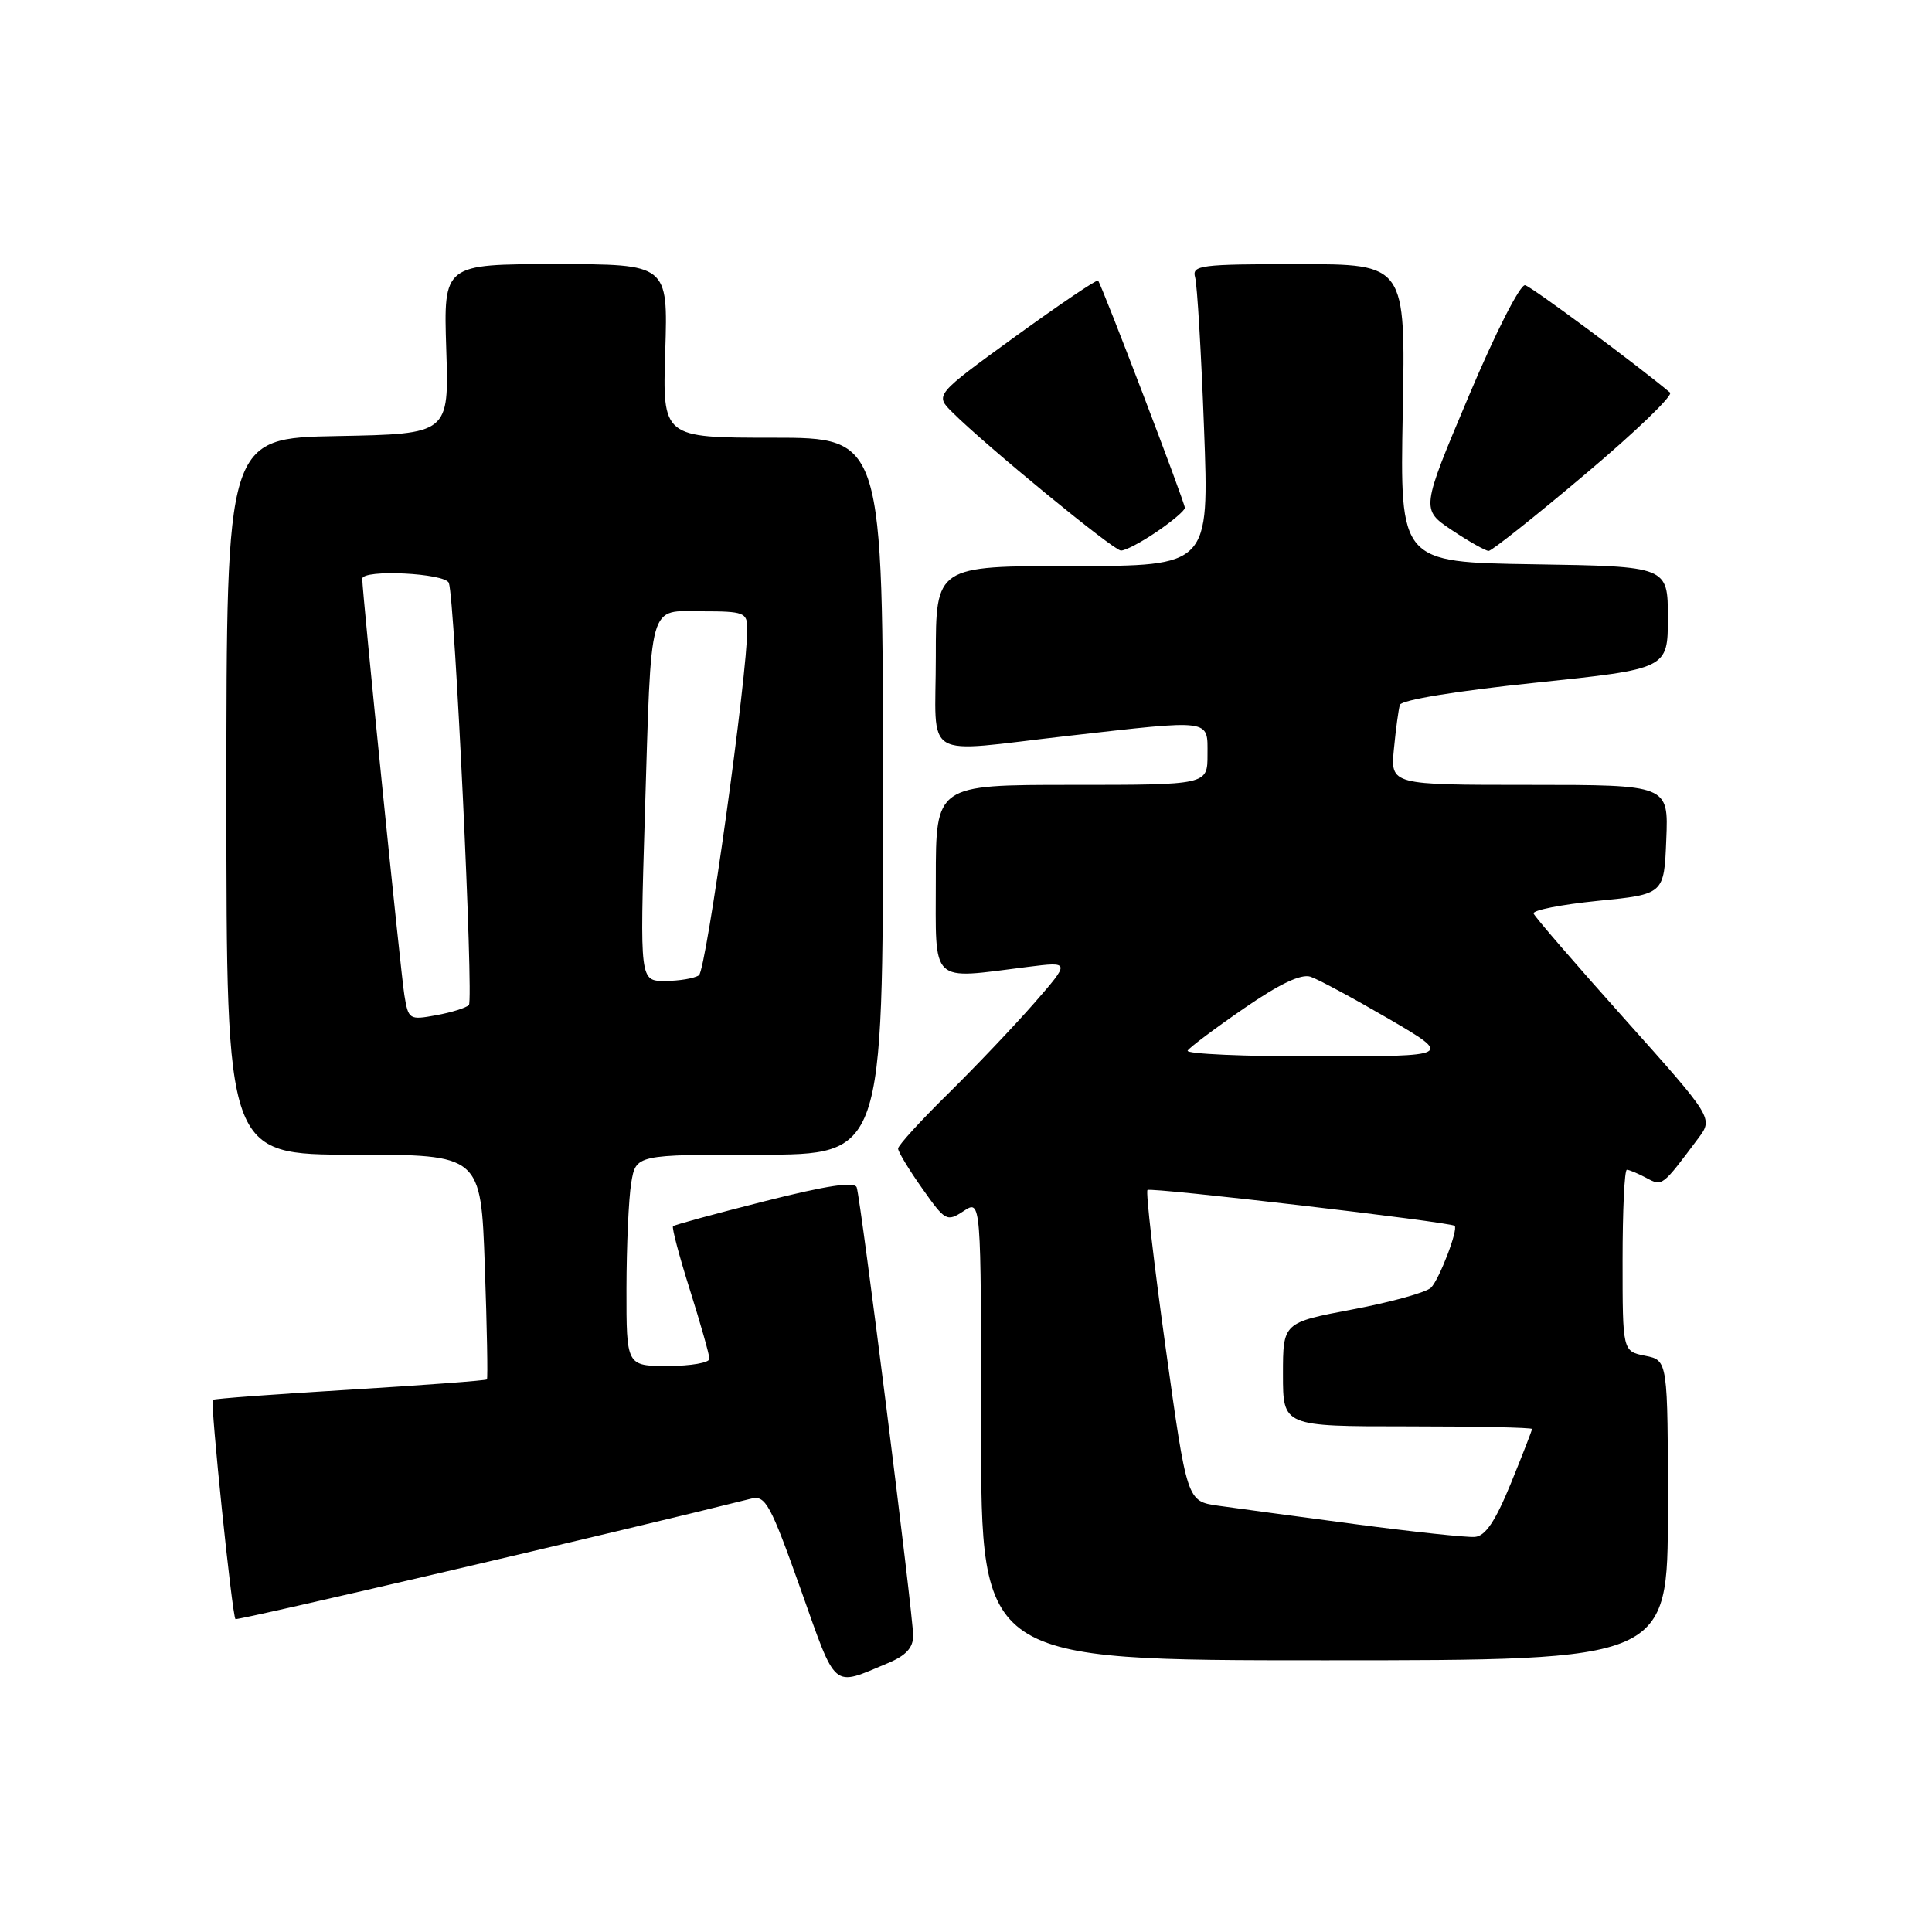 <?xml version="1.0" encoding="UTF-8" standalone="no"?>
<!DOCTYPE svg PUBLIC "-//W3C//DTD SVG 1.1//EN" "http://www.w3.org/Graphics/SVG/1.1/DTD/svg11.dtd" >
<svg xmlns="http://www.w3.org/2000/svg" xmlns:xlink="http://www.w3.org/1999/xlink" version="1.1" viewBox="0 0 256 256">
 <g >
 <path fill="currentColor"
d=" M 117.66 220.37 C 120.04 219.38 121.00 218.33 121.00 216.74 C 121.00 214.04 114.07 158.99 113.52 157.34 C 113.25 156.53 109.62 157.07 101.32 159.17 C 94.83 160.81 89.36 162.30 89.18 162.48 C 89.00 162.66 90.01 166.48 91.43 170.96 C 92.84 175.44 94.00 179.53 94.00 180.05 C 94.00 180.57 91.53 181.00 88.50 181.00 C 83.00 181.00 83.00 181.00 83.01 170.75 C 83.02 165.11 83.30 158.81 83.64 156.75 C 84.26 153.00 84.26 153.00 100.63 153.00 C 117.00 153.00 117.00 153.00 117.00 105.50 C 117.00 58.00 117.00 58.00 102.39 58.00 C 87.78 58.00 87.78 58.00 88.15 46.50 C 88.51 35.00 88.51 35.00 73.64 35.00 C 58.77 35.00 58.77 35.00 59.13 46.25 C 59.50 57.50 59.50 57.50 44.75 57.78 C 30.00 58.05 30.00 58.05 30.00 105.53 C 30.00 153.00 30.00 153.00 46.86 153.00 C 63.72 153.00 63.72 153.00 64.24 167.75 C 64.53 175.86 64.65 182.63 64.52 182.78 C 64.38 182.93 56.22 183.54 46.39 184.14 C 36.55 184.73 28.37 185.33 28.20 185.49 C 27.84 185.82 30.76 214.09 31.20 214.54 C 31.44 214.77 82.23 202.91 99.57 198.57 C 101.43 198.11 102.10 199.35 106.07 210.51 C 110.91 224.13 110.17 223.50 117.66 220.37 Z  M 221.00 200.12 C 221.00 180.25 221.00 180.25 218.00 179.65 C 215.00 179.05 215.00 179.05 215.00 167.03 C 215.00 160.41 215.25 155.00 215.57 155.00 C 215.88 155.00 217.04 155.49 218.15 156.08 C 220.28 157.22 220.22 157.26 225.03 150.83 C 227.02 148.16 227.02 148.16 215.26 135.00 C 208.79 127.77 203.37 121.49 203.21 121.05 C 203.05 120.61 206.87 119.86 211.71 119.37 C 220.50 118.50 220.50 118.50 220.79 111.25 C 221.09 104.00 221.09 104.00 202.67 104.00 C 184.25 104.00 184.25 104.00 184.70 99.25 C 184.95 96.64 185.31 94.01 185.49 93.40 C 185.68 92.75 193.03 91.55 203.41 90.47 C 221.00 88.63 221.00 88.63 221.00 81.84 C 221.00 75.05 221.00 75.05 203.25 74.77 C 185.50 74.50 185.50 74.50 185.87 54.75 C 186.25 35.00 186.25 35.00 172.06 35.00 C 159.02 35.00 157.91 35.14 158.36 36.75 C 158.63 37.71 159.17 46.71 159.54 56.75 C 160.23 75.00 160.23 75.00 142.12 75.00 C 124.00 75.00 124.00 75.00 124.00 87.00 C 124.00 101.04 121.82 99.74 141.50 97.51 C 160.75 95.33 160.00 95.23 160.00 100.00 C 160.00 104.00 160.00 104.00 142.00 104.00 C 124.00 104.00 124.00 104.00 124.00 116.50 C 124.00 130.63 123.08 129.76 136.17 128.12 C 141.84 127.41 141.84 127.41 137.00 132.96 C 134.33 136.01 129.19 141.41 125.58 144.97 C 121.96 148.53 119.00 151.78 119.00 152.19 C 119.00 152.60 120.43 154.98 122.19 157.46 C 125.25 161.81 125.46 161.93 127.69 160.47 C 130.00 158.95 130.00 158.95 130.00 189.48 C 130.00 220.00 130.00 220.00 175.50 220.00 C 221.00 220.00 221.00 220.00 221.00 200.12 Z  M 153.27 70.46 C 155.32 69.07 157.00 67.64 157.00 67.29 C 157.00 66.57 145.96 37.67 145.50 37.18 C 145.33 37.00 140.40 40.34 134.53 44.59 C 123.87 52.33 123.87 52.33 126.19 54.63 C 130.63 59.06 147.51 72.91 148.52 72.95 C 149.08 72.98 151.22 71.86 153.27 70.46 Z  M 210.04 62.84 C 216.67 57.26 221.73 52.39 221.29 52.02 C 216.90 48.33 202.98 38.02 202.09 37.79 C 201.44 37.63 198.15 44.09 194.61 52.50 C 188.28 67.50 188.28 67.50 192.39 70.25 C 194.65 71.76 196.84 72.99 197.25 73.00 C 197.66 73.00 203.42 68.43 210.04 62.84 Z  M 53.58 131.85 C 53.10 128.92 48.00 78.50 48.00 76.69 C 48.00 75.40 59.04 75.94 59.48 77.25 C 60.27 79.56 62.77 132.49 62.13 133.17 C 61.78 133.54 59.84 134.15 57.81 134.52 C 54.23 135.18 54.11 135.10 53.58 131.85 Z  M 85.44 108.25 C 86.34 79.09 85.80 81.00 93.08 81.00 C 98.55 81.00 99.00 81.17 99.02 83.25 C 99.07 89.21 93.58 128.59 92.61 129.23 C 92.00 129.64 89.99 129.98 88.14 129.98 C 84.78 130.00 84.78 130.00 85.44 108.25 Z  M 179.50 201.95 C 171.80 200.93 163.65 199.83 161.39 199.51 C 157.28 198.92 157.28 198.92 154.44 178.49 C 152.88 167.26 151.80 157.89 152.05 157.68 C 152.49 157.29 192.25 161.93 192.75 162.43 C 193.25 162.91 190.72 169.51 189.62 170.62 C 189.00 171.24 184.34 172.54 179.25 173.50 C 170.00 175.25 170.00 175.25 170.00 182.12 C 170.00 189.00 170.00 189.00 186.50 189.00 C 195.57 189.00 203.00 189.16 203.00 189.35 C 203.00 189.54 201.73 192.80 200.18 196.60 C 198.14 201.58 196.82 203.54 195.43 203.65 C 194.37 203.74 187.20 202.97 179.50 201.95 Z  M 157.37 139.21 C 157.64 138.78 160.99 136.26 164.83 133.62 C 169.53 130.37 172.41 129.01 173.65 129.42 C 174.67 129.76 179.32 132.27 184.00 134.99 C 192.50 139.96 192.50 139.96 174.69 139.98 C 164.90 139.99 157.10 139.65 157.37 139.21 Z "/>
</g>
</svg>